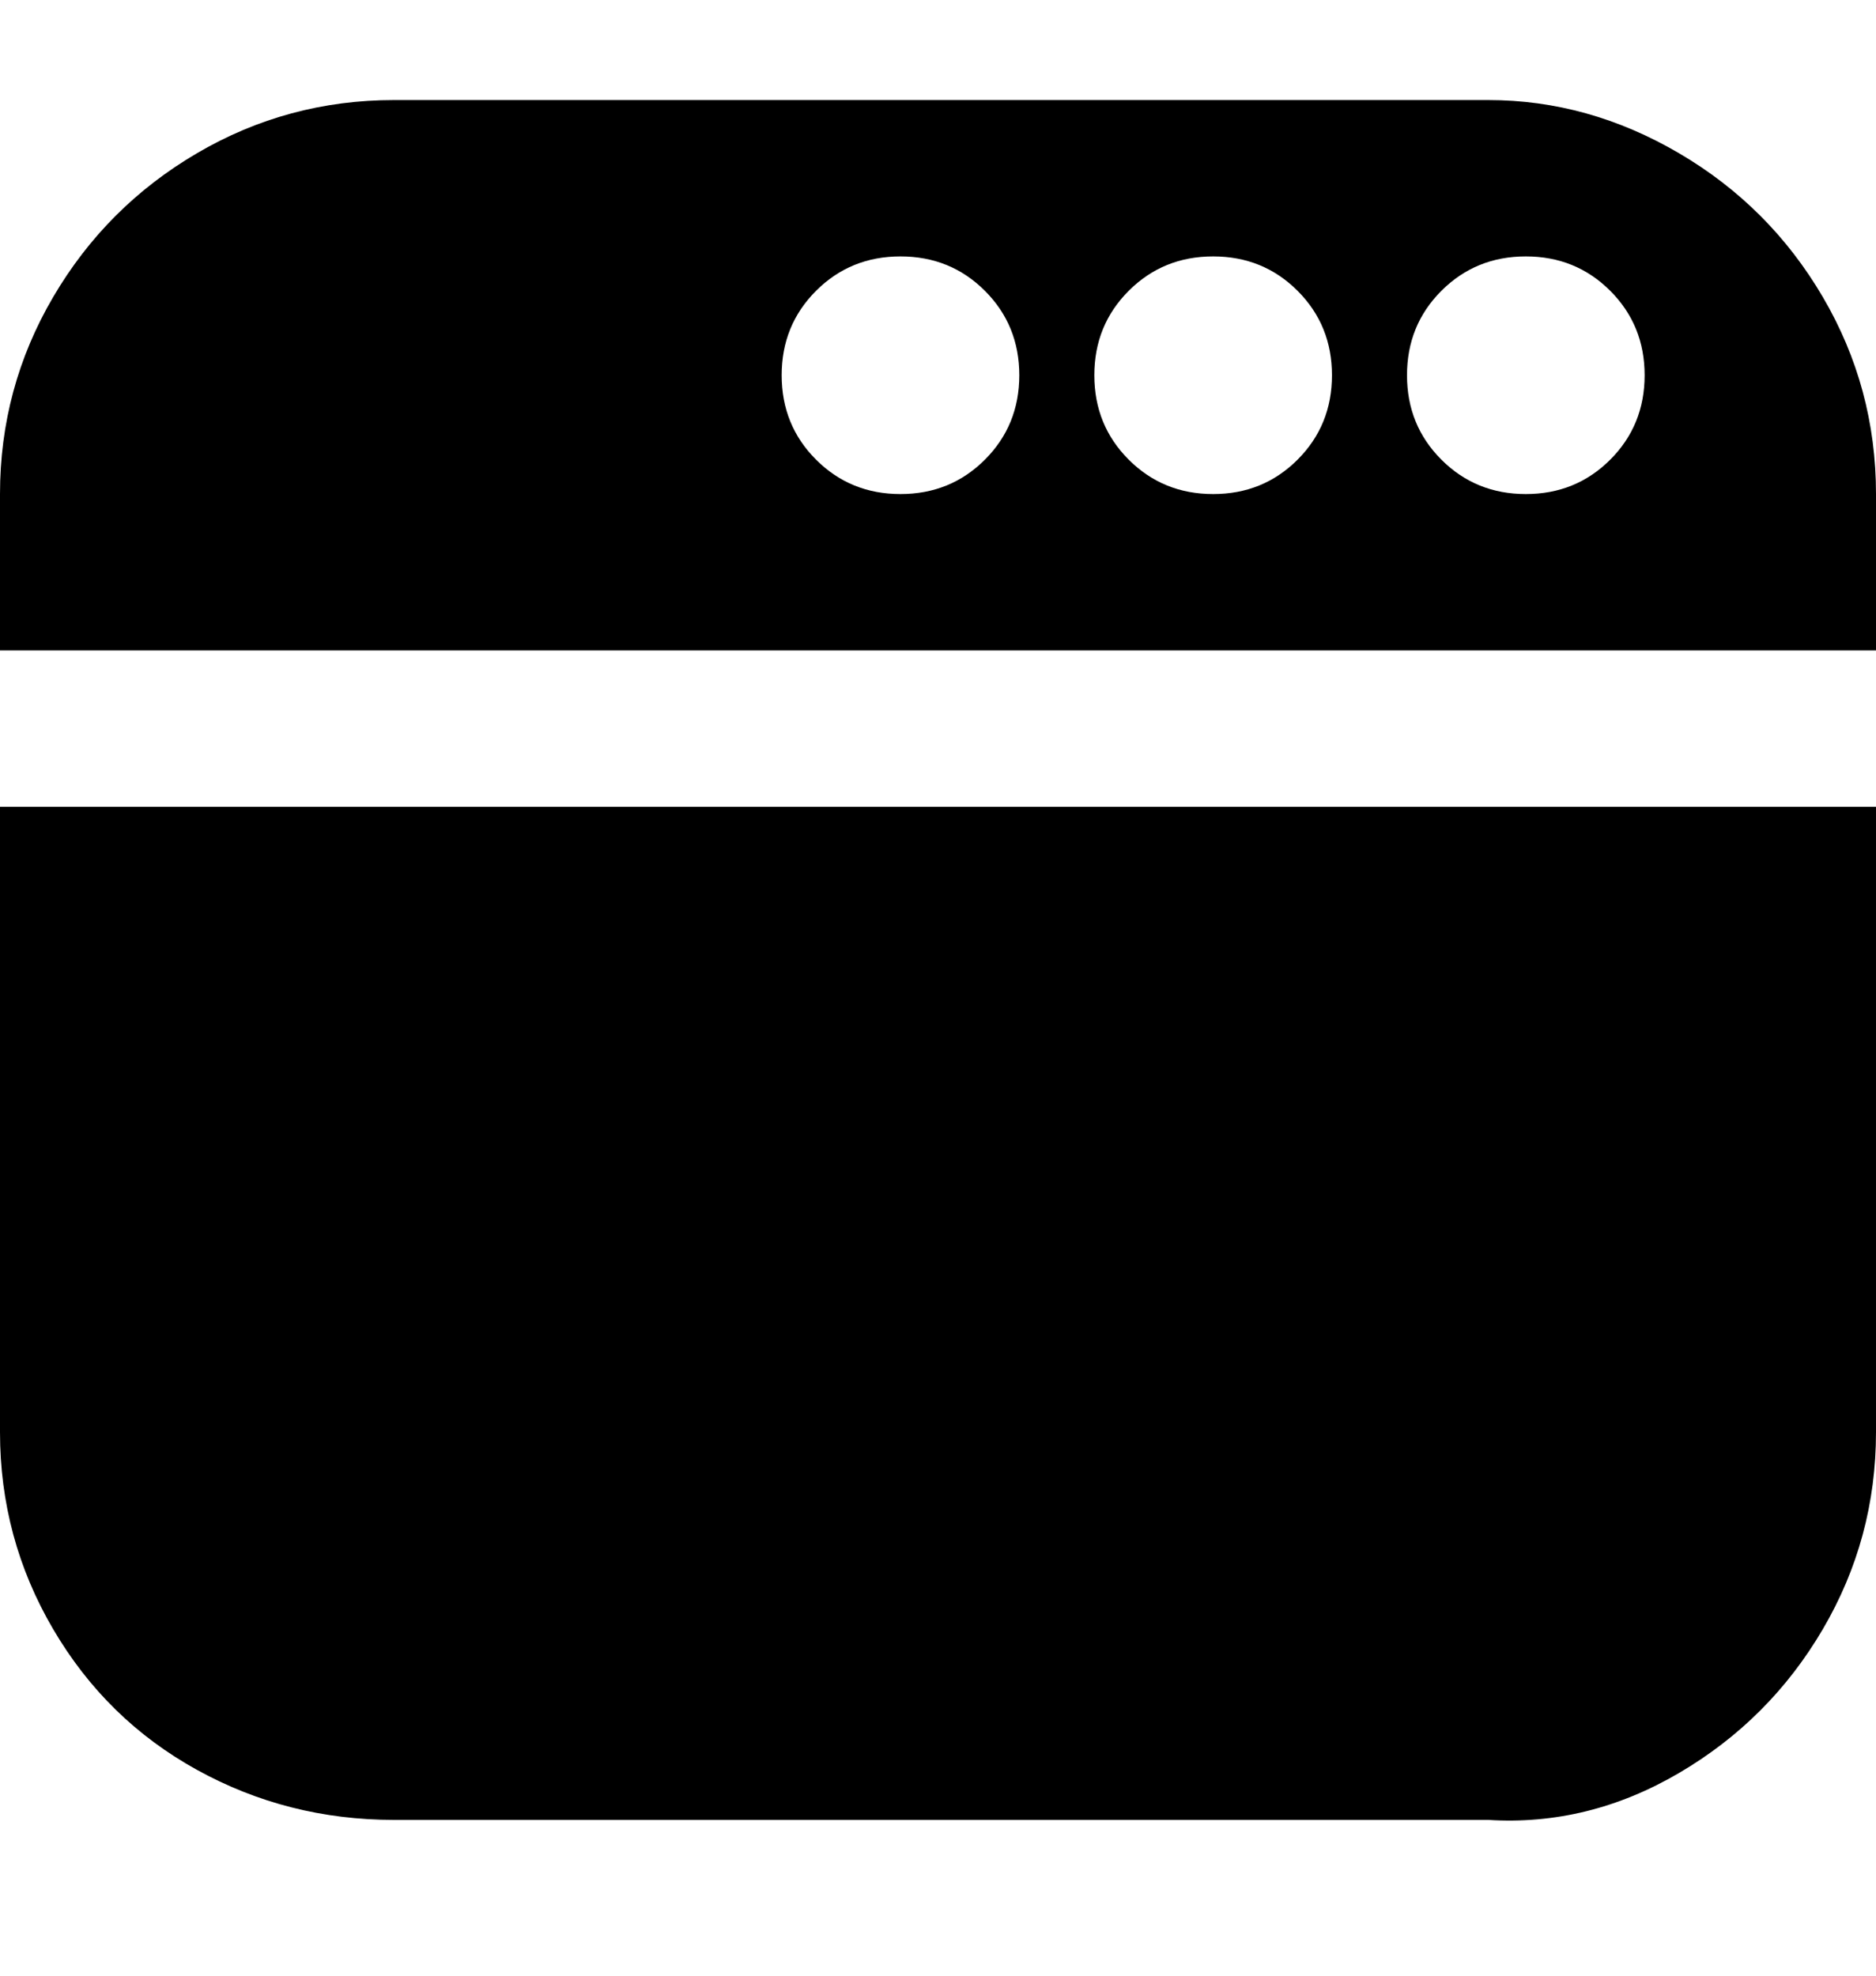 <svg viewBox="0 0 300 316" xmlns="http://www.w3.org/2000/svg"><path d="M300 104V79q0-17-8.5-31.5t-23-23Q254 16 238 16H63q-17 0-31.5 8.5t-23 23Q0 62 0 79v25h300zm-56-63q8 0 13.5 5.5T263 60q0 8-5.5 13.5T244 79q-8 0-13.5-5.5T225 60q0-8 5.5-13.5T244 41zm-50 0q8 0 13.5 5.5T213 60q0 8-5.5 13.5T194 79q-8 0-13.5-5.5T175 60q0-8 5.5-13.5T194 41zm-50 0q8 0 13.5 5.5T163 60q0 8-5.5 13.5T144 79q-8 0-13.5-5.5T125 60q0-8 5.5-13.5T144 41zm156 88v100q0 17-8.5 31.5t-23 23Q254 292 238 291H63q-17 0-31.5-8t-23-22.5Q0 246 0 229V129h300z"/></svg>